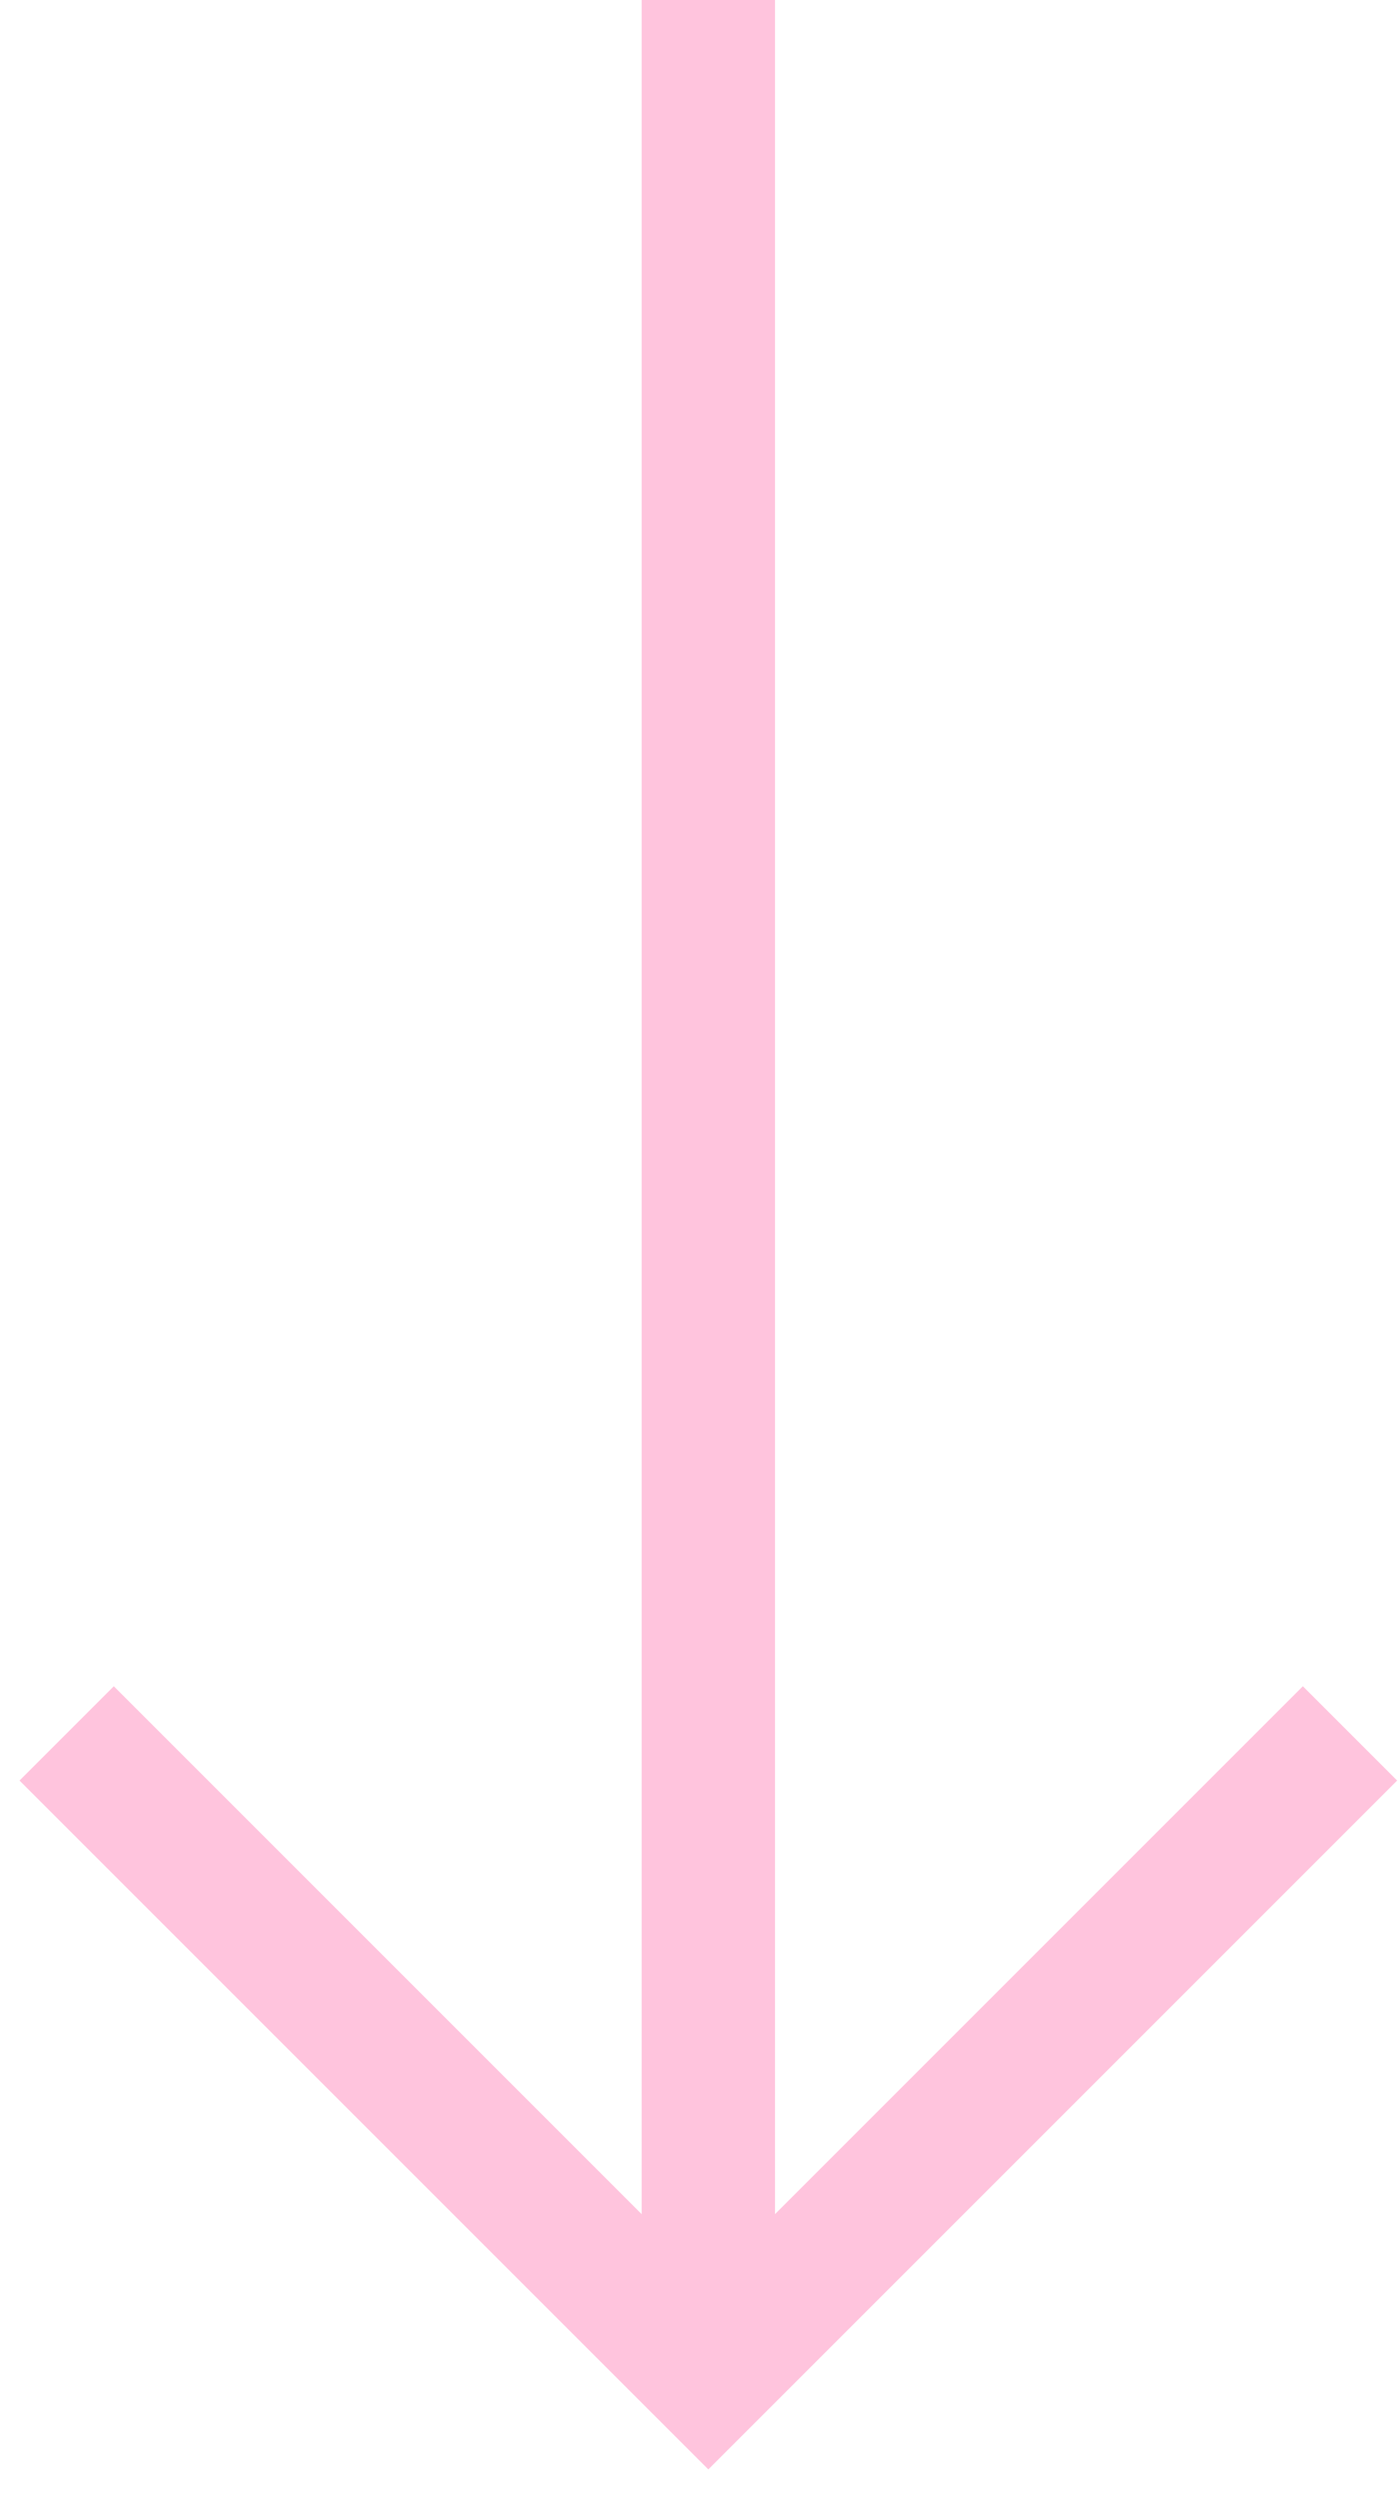 <svg width="42" height="75" viewBox="0 0 42 75" fill="none" xmlns="http://www.w3.org/2000/svg">
<path d="M21.25 0L21.25 71" stroke="#FFC4DD" stroke-width="4"/>
<path d="M40.5 51.999L21.25 71.249L2 51.999" stroke="#FFC4DD" stroke-width="4"/>
</svg>
